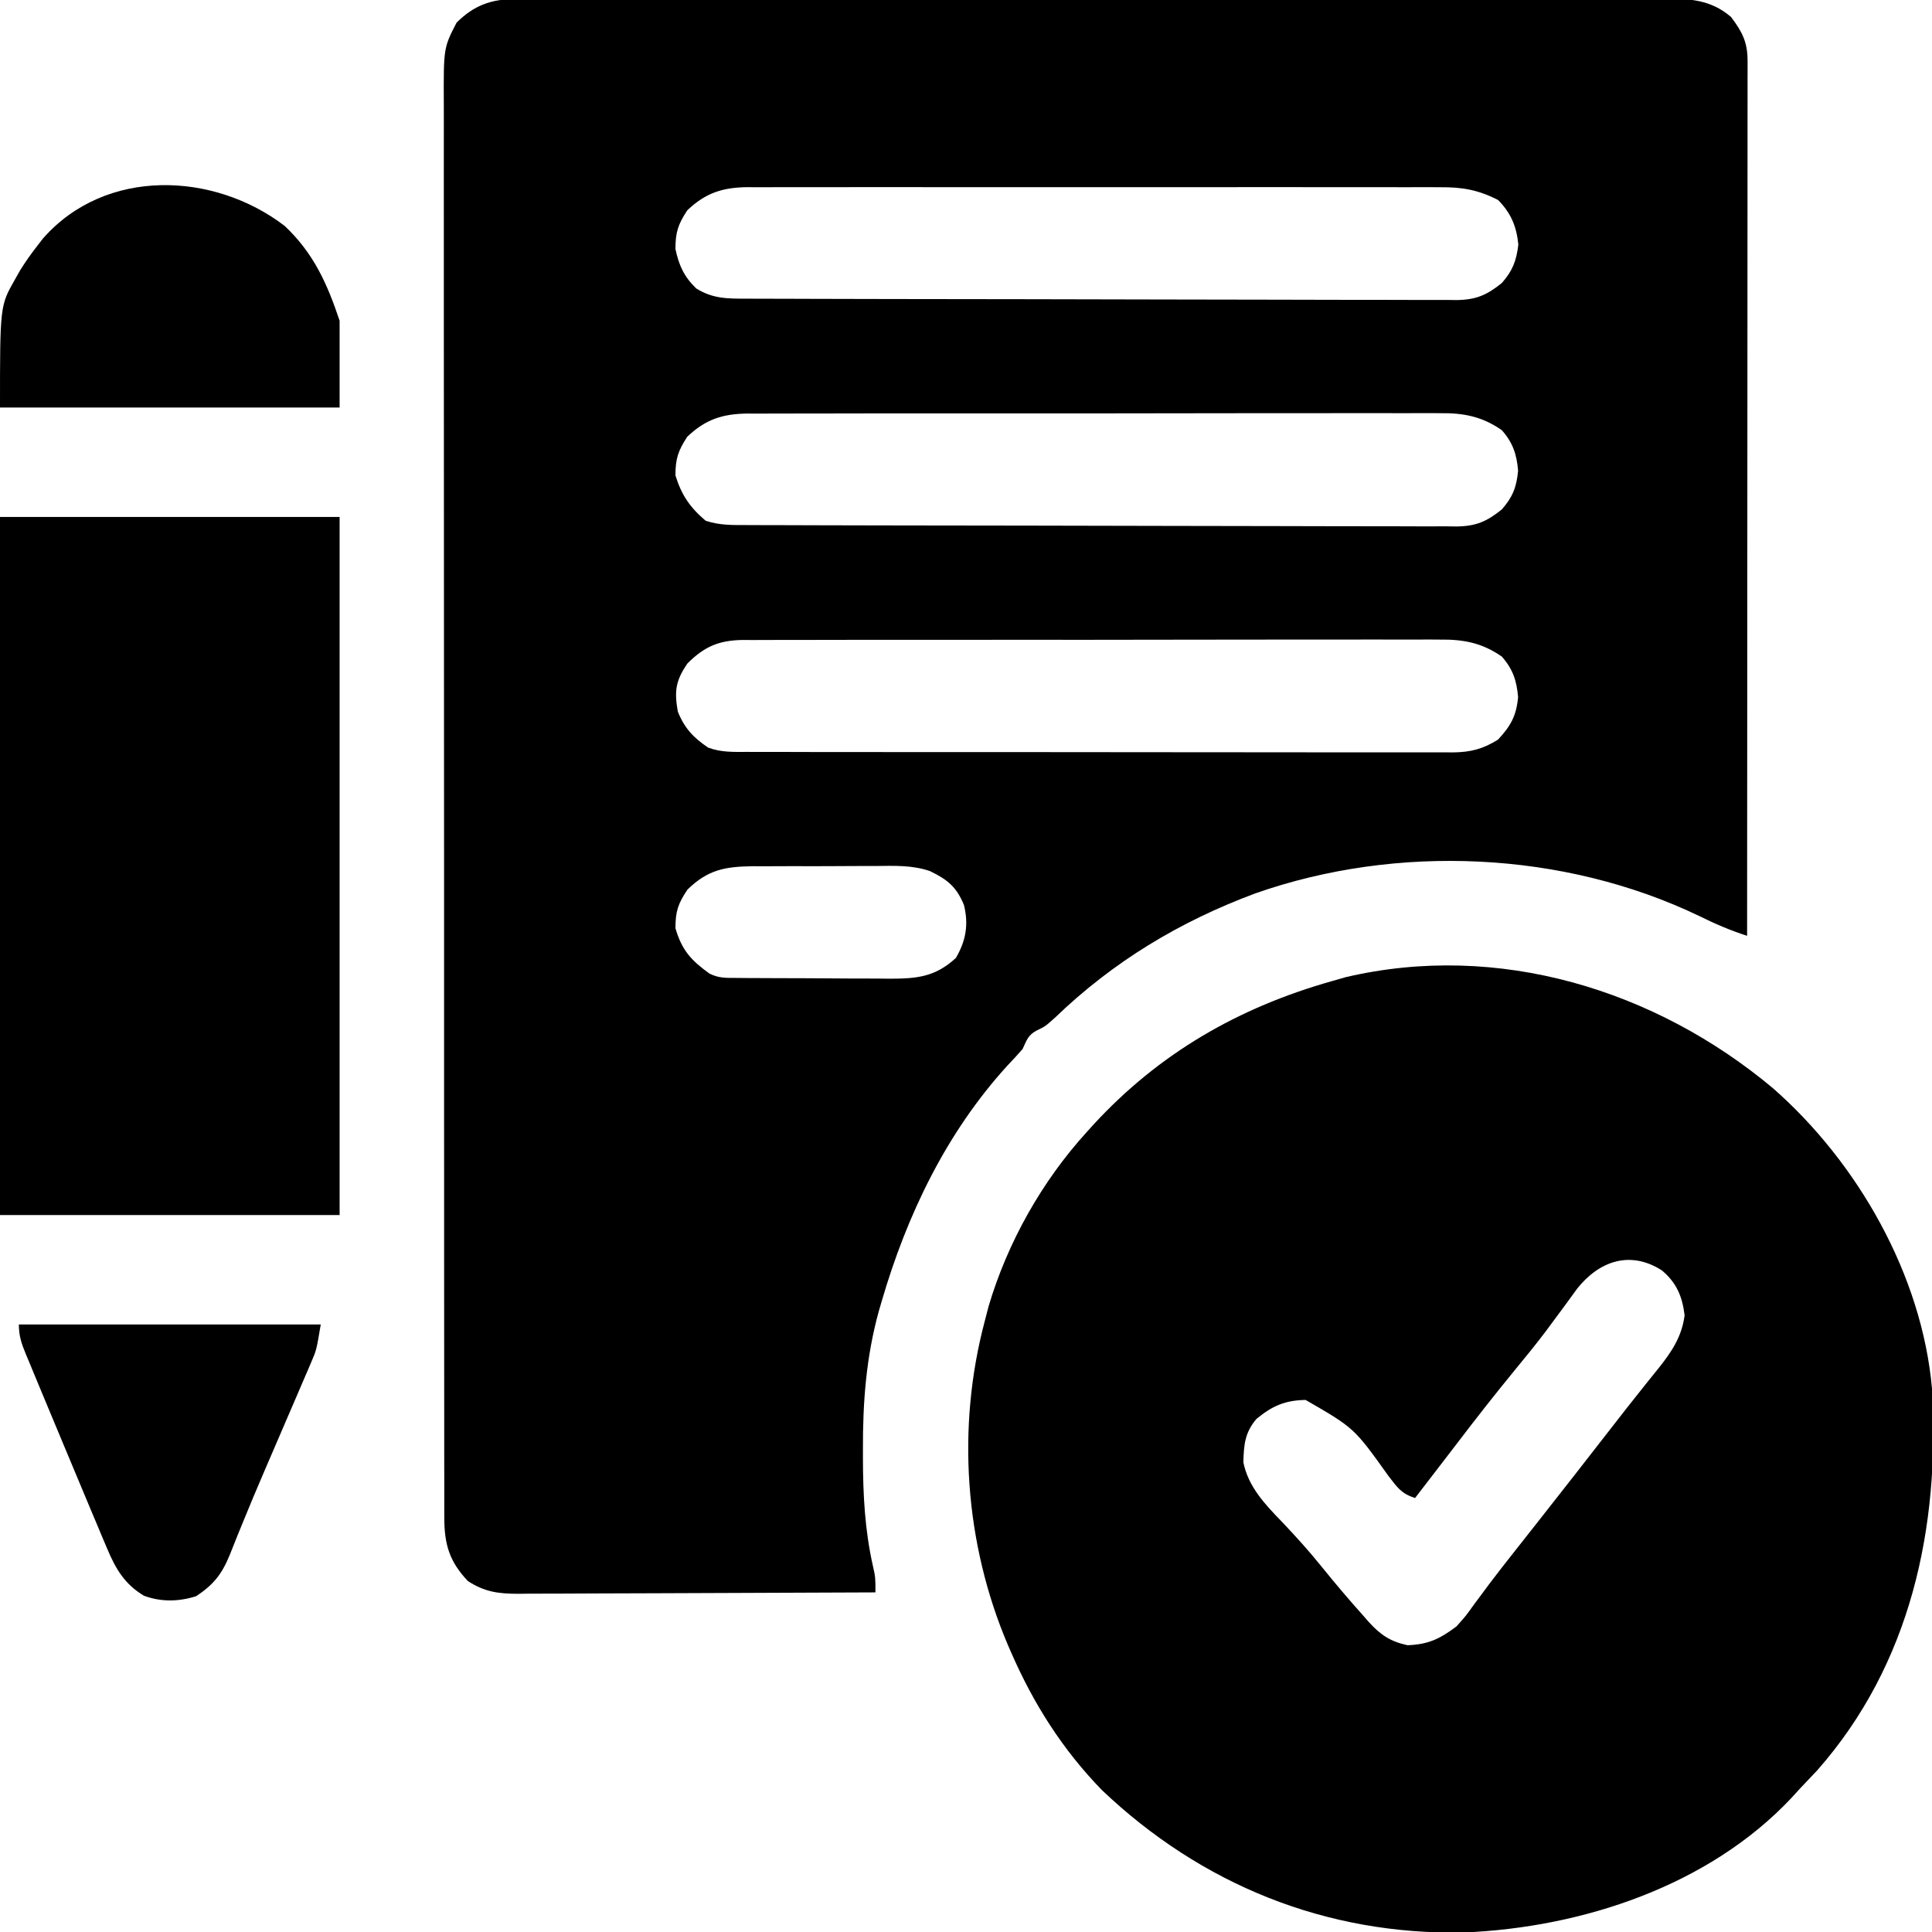<?xml version="1.0" encoding="UTF-8"?>
<svg version="1.1" xmlns="http://www.w3.org/2000/svg" width="512" height="512">
<path d="M0 0 C1.675 -0.009 1.675 -0.009 3.384 -0.018 C4.606 -0.014 5.828 -0.01 7.087 -0.006 C9.04 -0.012 9.04 -0.012 11.032 -0.018 C14.645 -0.028 18.257 -0.026 21.869 -0.022 C25.766 -0.019 29.662 -0.028 33.559 -0.036 C41.192 -0.048 48.825 -0.05 56.458 -0.048 C62.662 -0.046 68.866 -0.048 75.07 -0.052 C76.394 -0.053 76.394 -0.053 77.745 -0.054 C79.538 -0.055 81.331 -0.056 83.124 -0.058 C99.944 -0.068 116.764 -0.066 133.583 -0.06 C148.972 -0.055 164.36 -0.066 179.749 -0.085 C195.548 -0.105 211.347 -0.113 227.146 -0.109 C236.016 -0.107 244.887 -0.11 253.758 -0.124 C261.31 -0.136 268.862 -0.137 276.414 -0.125 C280.267 -0.119 284.119 -0.118 287.972 -0.13 C292.15 -0.143 296.327 -0.132 300.504 -0.12 C302.33 -0.131 302.33 -0.131 304.193 -0.142 C311.056 -0.098 316.745 0.088 322.165 4.754 C325.118 8.666 326.548 11.428 326.545 16.309 C326.547 17.137 326.549 17.965 326.551 18.819 C326.549 19.728 326.546 20.638 326.543 21.575 C326.544 23.024 326.544 23.024 326.545 24.503 C326.547 27.755 326.541 31.007 326.536 34.259 C326.536 36.585 326.536 38.91 326.536 41.236 C326.537 47.562 326.531 53.888 326.524 60.214 C326.518 66.151 326.517 72.089 326.516 78.026 C326.514 89.788 326.507 101.549 326.498 113.311 C326.489 124.737 326.482 136.163 326.477 147.589 C326.477 148.645 326.477 148.645 326.477 149.723 C326.475 153.255 326.474 156.788 326.473 160.32 C326.462 189.632 326.445 218.943 326.422 248.254 C321.971 246.815 317.926 245.088 313.735 243.004 C277.771 225.746 233.594 223.837 196.092 237.01 C175.981 244.503 158.386 255.115 142.946 270.004 C140.422 272.254 140.422 272.254 138.211 273.317 C135.851 274.554 135.536 275.867 134.422 278.254 C133.105 279.767 131.746 281.243 130.36 282.692 C114.251 300.347 103.755 322.229 97.11 345.004 C96.746 346.244 96.746 346.244 96.375 347.509 C92.963 359.758 92.052 371.858 92.11 384.504 C92.11 385.227 92.11 385.95 92.11 386.695 C92.125 396.429 92.616 405.779 94.766 415.305 C95.422 418.254 95.422 418.254 95.422 422.254 C82.227 422.324 69.031 422.377 55.836 422.41 C49.709 422.426 43.581 422.447 37.454 422.481 C31.541 422.513 25.628 422.531 19.714 422.539 C17.458 422.545 15.203 422.555 12.947 422.572 C9.787 422.593 6.627 422.596 3.467 422.595 C2.069 422.611 2.069 422.611 0.642 422.628 C-4.526 422.603 -8.109 422.148 -12.578 419.254 C-17.485 414.075 -18.827 409.541 -18.832 402.493 C-18.835 401.822 -18.839 401.152 -18.842 400.462 C-18.85 398.211 -18.844 395.961 -18.838 393.711 C-18.841 392.083 -18.845 390.455 -18.85 388.828 C-18.86 384.351 -18.858 379.874 -18.854 375.397 C-18.851 370.57 -18.86 365.743 -18.868 360.916 C-18.881 351.458 -18.882 342 -18.88 332.541 C-18.878 324.854 -18.88 317.167 -18.884 309.48 C-18.885 307.84 -18.885 307.84 -18.886 306.167 C-18.887 303.946 -18.888 301.725 -18.89 299.504 C-18.901 278.666 -18.898 257.828 -18.892 236.99 C-18.887 217.922 -18.898 198.855 -18.917 179.788 C-18.937 160.216 -18.945 140.644 -18.941 121.072 C-18.939 110.081 -18.942 99.091 -18.956 88.1 C-18.968 78.743 -18.969 69.385 -18.957 60.028 C-18.951 55.253 -18.95 50.479 -18.962 45.704 C-18.973 41.332 -18.97 36.961 -18.956 32.59 C-18.953 31.009 -18.956 29.428 -18.964 27.847 C-19.034 12.96 -19.034 12.96 -15.578 6.254 C-11.012 1.689 -6.386 0.006 0 0 Z M45.547 56.004 C43.106 59.738 42.422 61.802 42.422 66.254 C43.361 70.643 44.69 73.541 47.922 76.692 C52.376 79.475 56.327 79.403 61.411 79.402 C62.235 79.405 63.058 79.409 63.906 79.413 C66.674 79.424 69.442 79.428 72.211 79.431 C74.192 79.438 76.172 79.444 78.153 79.451 C83.542 79.469 88.93 79.479 94.319 79.488 C97.684 79.493 101.049 79.499 104.414 79.505 C114.939 79.524 125.464 79.538 135.989 79.547 C148.146 79.556 160.302 79.583 172.459 79.623 C181.851 79.653 191.243 79.668 200.635 79.671 C206.247 79.674 211.858 79.683 217.47 79.708 C222.749 79.731 228.027 79.735 233.306 79.725 C235.243 79.725 237.18 79.731 239.118 79.745 C241.763 79.762 244.407 79.755 247.052 79.742 C248.202 79.759 248.202 79.759 249.375 79.775 C254.535 79.713 257.434 78.486 261.422 75.254 C264.272 72.011 265.289 69.388 265.797 65.067 C265.324 60.257 263.845 56.715 260.422 53.254 C255.233 50.588 250.956 49.821 245.111 49.874 C244.301 49.869 243.492 49.864 242.658 49.859 C239.959 49.847 237.261 49.857 234.563 49.866 C232.623 49.862 230.682 49.857 228.742 49.85 C223.482 49.837 218.221 49.842 212.961 49.851 C207.452 49.859 201.944 49.852 196.435 49.847 C187.185 49.842 177.934 49.849 168.684 49.863 C157.994 49.88 147.304 49.874 136.614 49.858 C127.431 49.844 118.248 49.842 109.065 49.85 C103.582 49.855 98.1 49.856 92.617 49.846 C87.463 49.837 82.308 49.843 77.154 49.86 C75.263 49.864 73.373 49.863 71.483 49.856 C68.9 49.848 66.317 49.859 63.734 49.874 C62.616 49.863 62.616 49.863 61.476 49.853 C54.883 49.927 50.358 51.403 45.547 56.004 Z M45.547 116.004 C43.121 119.716 42.422 121.83 42.422 126.254 C44.04 131.467 46.272 134.726 50.422 138.254 C54.126 139.489 57.554 139.403 61.411 139.402 C62.235 139.405 63.058 139.409 63.906 139.413 C66.674 139.424 69.442 139.428 72.211 139.431 C74.192 139.438 76.172 139.444 78.153 139.451 C83.542 139.469 88.93 139.479 94.319 139.488 C97.684 139.493 101.049 139.499 104.414 139.505 C114.939 139.524 125.464 139.538 135.989 139.547 C148.146 139.556 160.302 139.583 172.459 139.623 C181.851 139.653 191.243 139.668 200.635 139.671 C206.247 139.674 211.858 139.683 217.47 139.708 C222.749 139.731 228.027 139.735 233.306 139.725 C235.243 139.725 237.18 139.731 239.118 139.745 C241.763 139.762 244.407 139.755 247.052 139.742 C248.202 139.759 248.202 139.759 249.375 139.775 C254.535 139.713 257.434 138.486 261.422 135.254 C264.298 131.982 265.314 129.381 265.735 125.004 C265.371 120.632 264.317 117.523 261.422 114.254 C256.178 110.607 251.255 109.672 244.991 109.753 C243.775 109.745 243.775 109.745 242.535 109.736 C239.839 109.723 237.145 109.738 234.449 109.753 C232.509 109.749 230.568 109.743 228.628 109.736 C223.372 109.722 218.116 109.734 212.86 109.75 C207.354 109.764 201.848 109.757 196.342 109.754 C187.097 109.751 177.853 109.765 168.609 109.788 C157.926 109.815 147.244 109.816 136.561 109.805 C126.276 109.794 115.992 109.8 105.707 109.814 C101.334 109.82 96.96 109.82 92.587 109.815 C87.436 109.81 82.286 109.82 77.135 109.842 C75.247 109.848 73.358 109.848 71.469 109.843 C68.888 109.837 66.308 109.85 63.727 109.867 C62.983 109.861 62.238 109.855 61.471 109.849 C54.882 109.928 50.355 111.406 45.547 116.004 Z M45.61 176.067 C42.467 180.646 42.095 183.389 43.047 188.817 C44.811 193.227 47.165 195.731 51.082 198.375 C54.511 199.664 57.88 199.533 61.494 199.515 C62.314 199.519 63.134 199.523 63.979 199.527 C66.73 199.537 69.481 199.533 72.232 199.529 C74.204 199.533 76.175 199.539 78.146 199.545 C83.503 199.558 88.861 199.559 94.218 199.556 C98.689 199.555 103.16 199.56 107.63 199.565 C118.177 199.576 128.724 199.576 139.271 199.57 C150.155 199.564 161.038 199.576 171.922 199.598 C181.263 199.615 190.604 199.621 199.945 199.618 C205.525 199.616 211.106 199.619 216.686 199.633 C221.934 199.645 227.182 199.643 232.43 199.63 C234.356 199.628 236.282 199.631 238.209 199.639 C240.838 199.649 243.467 199.641 246.097 199.629 C246.859 199.636 247.621 199.643 248.406 199.651 C253.154 199.603 256.39 198.764 260.422 196.254 C263.8 192.603 265.255 189.996 265.735 185.004 C265.371 180.632 264.317 177.524 261.422 174.254 C256.165 170.594 251.227 169.673 244.946 169.753 C243.723 169.745 243.723 169.745 242.476 169.736 C239.764 169.723 237.053 169.738 234.342 169.753 C232.39 169.749 230.438 169.743 228.486 169.736 C223.199 169.722 217.912 169.734 212.625 169.75 C207.088 169.764 201.551 169.757 196.013 169.754 C186.718 169.751 177.422 169.765 168.126 169.788 C157.381 169.815 146.636 169.816 135.891 169.805 C125.549 169.794 115.207 169.8 104.864 169.814 C100.465 169.82 96.066 169.82 91.666 169.815 C86.487 169.81 81.308 169.82 76.129 169.842 C74.228 169.848 72.328 169.848 70.428 169.843 C67.833 169.837 65.239 169.85 62.645 169.867 C61.894 169.861 61.142 169.855 60.368 169.849 C53.982 169.926 50.101 171.576 45.61 176.067 Z M45.61 236.004 C43.11 239.718 42.422 241.791 42.422 246.254 C44.146 252.137 46.618 254.779 51.422 258.254 C53.962 259.524 55.76 259.395 58.603 259.416 C60.225 259.43 60.225 259.43 61.881 259.445 C63.055 259.449 64.229 259.453 65.438 259.458 C66.642 259.463 67.845 259.469 69.086 259.475 C71.638 259.484 74.19 259.491 76.742 259.495 C80.642 259.504 84.542 259.535 88.442 259.567 C90.92 259.574 93.398 259.579 95.875 259.583 C97.041 259.595 98.207 259.607 99.408 259.62 C106.521 259.601 111.31 259.114 116.735 254.129 C119.411 249.571 120.166 245.209 118.864 240.036 C116.879 235.308 114.612 233.4 109.895 231.114 C105.128 229.457 100.254 229.707 95.258 229.758 C94.107 229.757 92.957 229.755 91.771 229.754 C89.349 229.756 86.927 229.767 84.504 229.788 C80.802 229.817 77.101 229.809 73.399 229.795 C71.04 229.802 68.68 229.81 66.321 229.821 C65.218 229.818 64.114 229.815 62.978 229.812 C55.622 229.902 51.041 230.694 45.61 236.004 Z " fill="#000000" transform="translate(136.578,-0.254)"/>
<path d="M0 0 C22.48 19.709 39.461 49.52 42.133 79.598 C44.265 116.374 36.557 152.597 11.695 180.785 C10.183 182.397 8.662 184.001 7.133 185.598 C6.013 186.829 6.013 186.829 4.871 188.086 C-17.07 211.405 -50.585 222.419 -81.867 223.723 C-118.42 224.454 -151.486 211.068 -177.867 185.973 C-188.243 175.301 -195.93 163.196 -201.867 149.598 C-202.149 148.952 -202.431 148.307 -202.722 147.642 C-214.225 120.677 -216.41 89.873 -208.867 61.598 C-208.54 60.333 -208.212 59.069 -207.875 57.766 C-202.836 40.791 -193.76 24.688 -181.867 11.598 C-181.31 10.982 -180.754 10.366 -180.18 9.732 C-162.702 -9.292 -141.635 -21.403 -116.867 -28.402 C-115.677 -28.744 -114.488 -29.086 -113.262 -29.438 C-72.834 -38.916 -31.188 -26.132 0 0 Z M-51.938 53.145 C-52.968 54.537 -53.985 55.938 -54.992 57.348 C-56.124 58.881 -57.258 60.412 -58.395 61.941 C-59.255 63.105 -59.255 63.105 -60.132 64.293 C-62.842 67.892 -65.692 71.37 -68.555 74.848 C-73.702 81.13 -78.704 87.5 -83.622 93.964 C-85.901 96.954 -88.198 99.931 -90.492 102.91 C-91.339 104.01 -92.185 105.111 -93.031 106.211 C-93.637 106.999 -94.243 107.786 -94.867 108.598 C-98.616 107.348 -99.513 105.819 -101.93 102.723 C-110.995 90.022 -110.995 90.022 -123.867 82.598 C-129.319 82.693 -132.663 84.158 -136.867 87.598 C-139.995 91.247 -140.237 94.5 -140.363 99.121 C-139.067 105.595 -134.63 110.266 -130.18 114.848 C-126.414 118.819 -122.789 122.819 -119.367 127.098 C-115.905 131.38 -112.354 135.56 -108.68 139.66 C-108.192 140.221 -107.705 140.782 -107.203 141.359 C-104.034 144.847 -101.479 146.594 -96.867 147.598 C-91.318 147.399 -88.26 145.902 -83.867 142.598 C-81.414 139.855 -81.414 139.855 -79.18 136.723 C-78.311 135.557 -77.441 134.391 -76.57 133.227 C-76.126 132.627 -75.682 132.028 -75.225 131.411 C-73.011 128.454 -70.72 125.558 -68.43 122.66 C-67.5 121.479 -66.57 120.298 -65.641 119.117 C-64.716 117.944 -63.792 116.771 -62.867 115.598 C-56.243 107.187 -49.643 98.758 -43.083 90.297 C-40.29 86.697 -37.485 83.108 -34.637 79.551 C-34.136 78.923 -33.635 78.295 -33.119 77.648 C-32.194 76.491 -31.265 75.337 -30.33 74.188 C-26.834 69.805 -24.145 65.781 -23.43 60.16 C-24.043 55.168 -25.541 51.555 -29.445 48.27 C-37.824 42.91 -46.032 45.718 -51.938 53.145 Z " fill="#000000" transform="translate(469.867,288.402)"/>
<path d="M0 0 C29.7 0 59.4 0 90 0 C90 61.05 90 122.1 90 185 C60.3 185 30.6 185 0 185 C0 123.95 0 62.9 0 0 Z " fill="#000000" transform="translate(0,137)"/>
<path d="M0 0 C7.621 7.198 11.25 15.245 14.539 25.113 C14.539 32.703 14.539 40.293 14.539 48.113 C-15.161 48.113 -44.861 48.113 -75.461 48.113 C-75.461 21.123 -75.461 21.123 -71.461 14.113 C-71.014 13.322 -70.566 12.53 -70.105 11.715 C-68.67 9.399 -67.138 7.259 -65.461 5.113 C-64.983 4.497 -64.504 3.881 -64.012 3.246 C-47.427 -15.553 -18.739 -14.366 0 0 Z " fill="#000000" transform="translate(75.461,59.887)"/>
<path d="M0 0 C26.4 0 52.8 0 80 0 C78.875 6.75 78.875 6.75 77.469 10.02 C77.157 10.753 76.846 11.486 76.525 12.242 C76.187 13.019 75.848 13.797 75.5 14.598 C75.148 15.421 74.796 16.245 74.434 17.093 C73.296 19.753 72.149 22.408 71 25.062 C70.217 26.882 69.434 28.701 68.651 30.521 C67.492 33.215 66.333 35.909 65.171 38.602 C63.092 43.427 61.055 48.263 59.082 53.133 C58.487 54.585 58.487 54.585 57.881 56.066 C57.196 57.747 56.523 59.432 55.865 61.123 C53.771 66.198 51.606 68.935 47 72 C42.419 73.473 37.658 73.571 33.125 71.875 C28.106 68.863 25.717 64.89 23.477 59.582 C23.019 58.508 22.562 57.434 22.091 56.328 C21.607 55.168 21.123 54.008 20.625 52.812 C20.115 51.605 19.606 50.398 19.081 49.155 C17.679 45.829 16.29 42.499 14.903 39.167 C13.963 36.912 13.02 34.66 12.075 32.407 C10.444 28.515 8.819 24.62 7.2 20.723 C6.568 19.201 5.934 17.681 5.299 16.161 C4.407 14.025 3.523 11.886 2.641 9.746 C2.238 8.787 2.238 8.787 1.828 7.809 C0.687 5.022 0 3.047 0 0 Z " fill="#000000" transform="translate(5,351)"/>
</svg>
